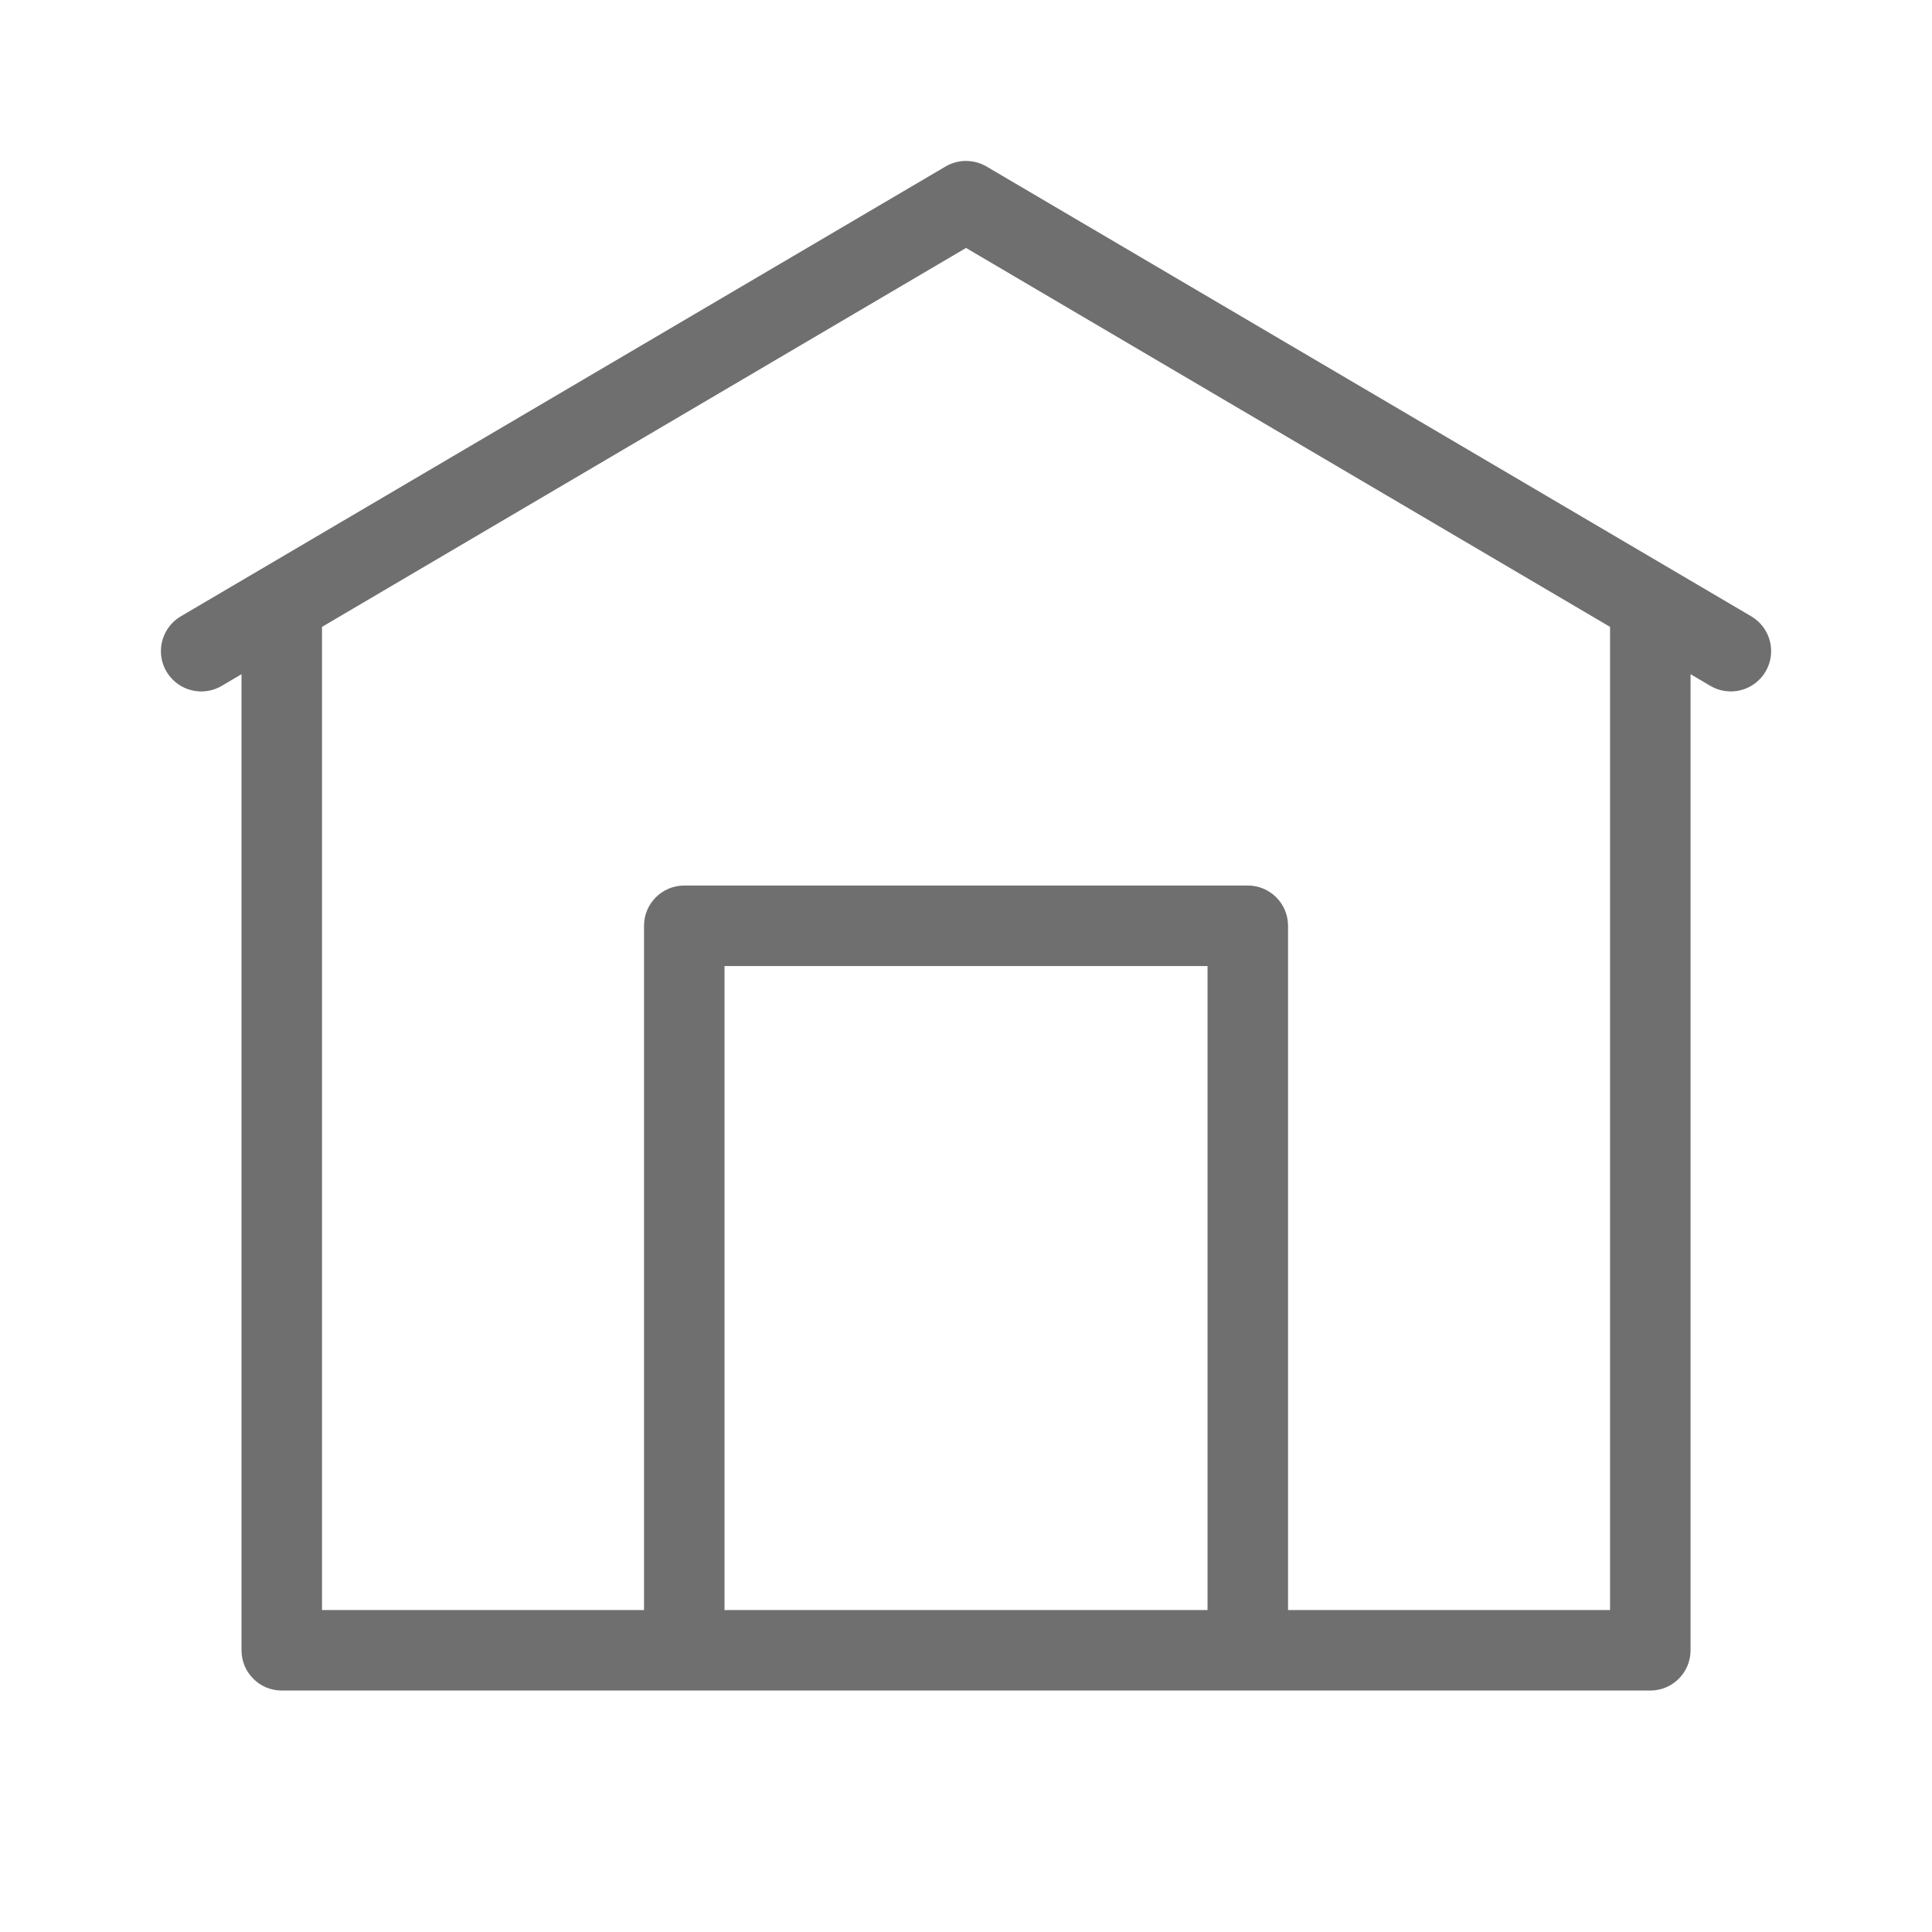 <svg xmlns="http://www.w3.org/2000/svg" x="0px" y="0px" width="100" height="100" viewBox="0,0,256,256">
<g fill="#6f6f6f" fill-rule="nonzero" stroke="none" stroke-width="1" stroke-linecap="butt" stroke-linejoin="miter" stroke-miterlimit="10" stroke-dasharray="" stroke-dashoffset="0" font-family="none" font-weight="none" font-size="none" text-anchor="none" style="mix-blend-mode: normal"><g transform="scale(10.667,10.667)"><path d="M11.965,2c-0.077,0.006 -0.152,0.029 -0.219,0.068l-9.5,5.588c-0.154,0.091 -0.248,0.257 -0.247,0.436c0.001,0.179 0.098,0.343 0.254,0.432c0.156,0.088 0.347,0.087 0.501,-0.004l0.246,-0.145v12.125c0,0.276 0.224,0.5 0.5,0.5h17c0.276,-0 0.5,-0.224 0.5,-0.5v-12.125l0.246,0.145c0.238,0.14 0.545,0.061 0.686,-0.178c0.14,-0.238 0.061,-0.545 -0.178,-0.686l-9.5,-5.588c-0.072,-0.042 -0.154,-0.066 -0.238,-0.068c-0.017,-0.001 -0.034,-0.001 -0.051,0zM12,3.08l8,4.707v12.213h-4v-8.5c-0,-0.276 -0.224,-0.5 -0.5,-0.5h-7c-0.276,0 -0.5,0.224 -0.5,0.5v8.5h-4v-12.213zM9,12h6v8h-6z"></path></g></g>
</svg>
